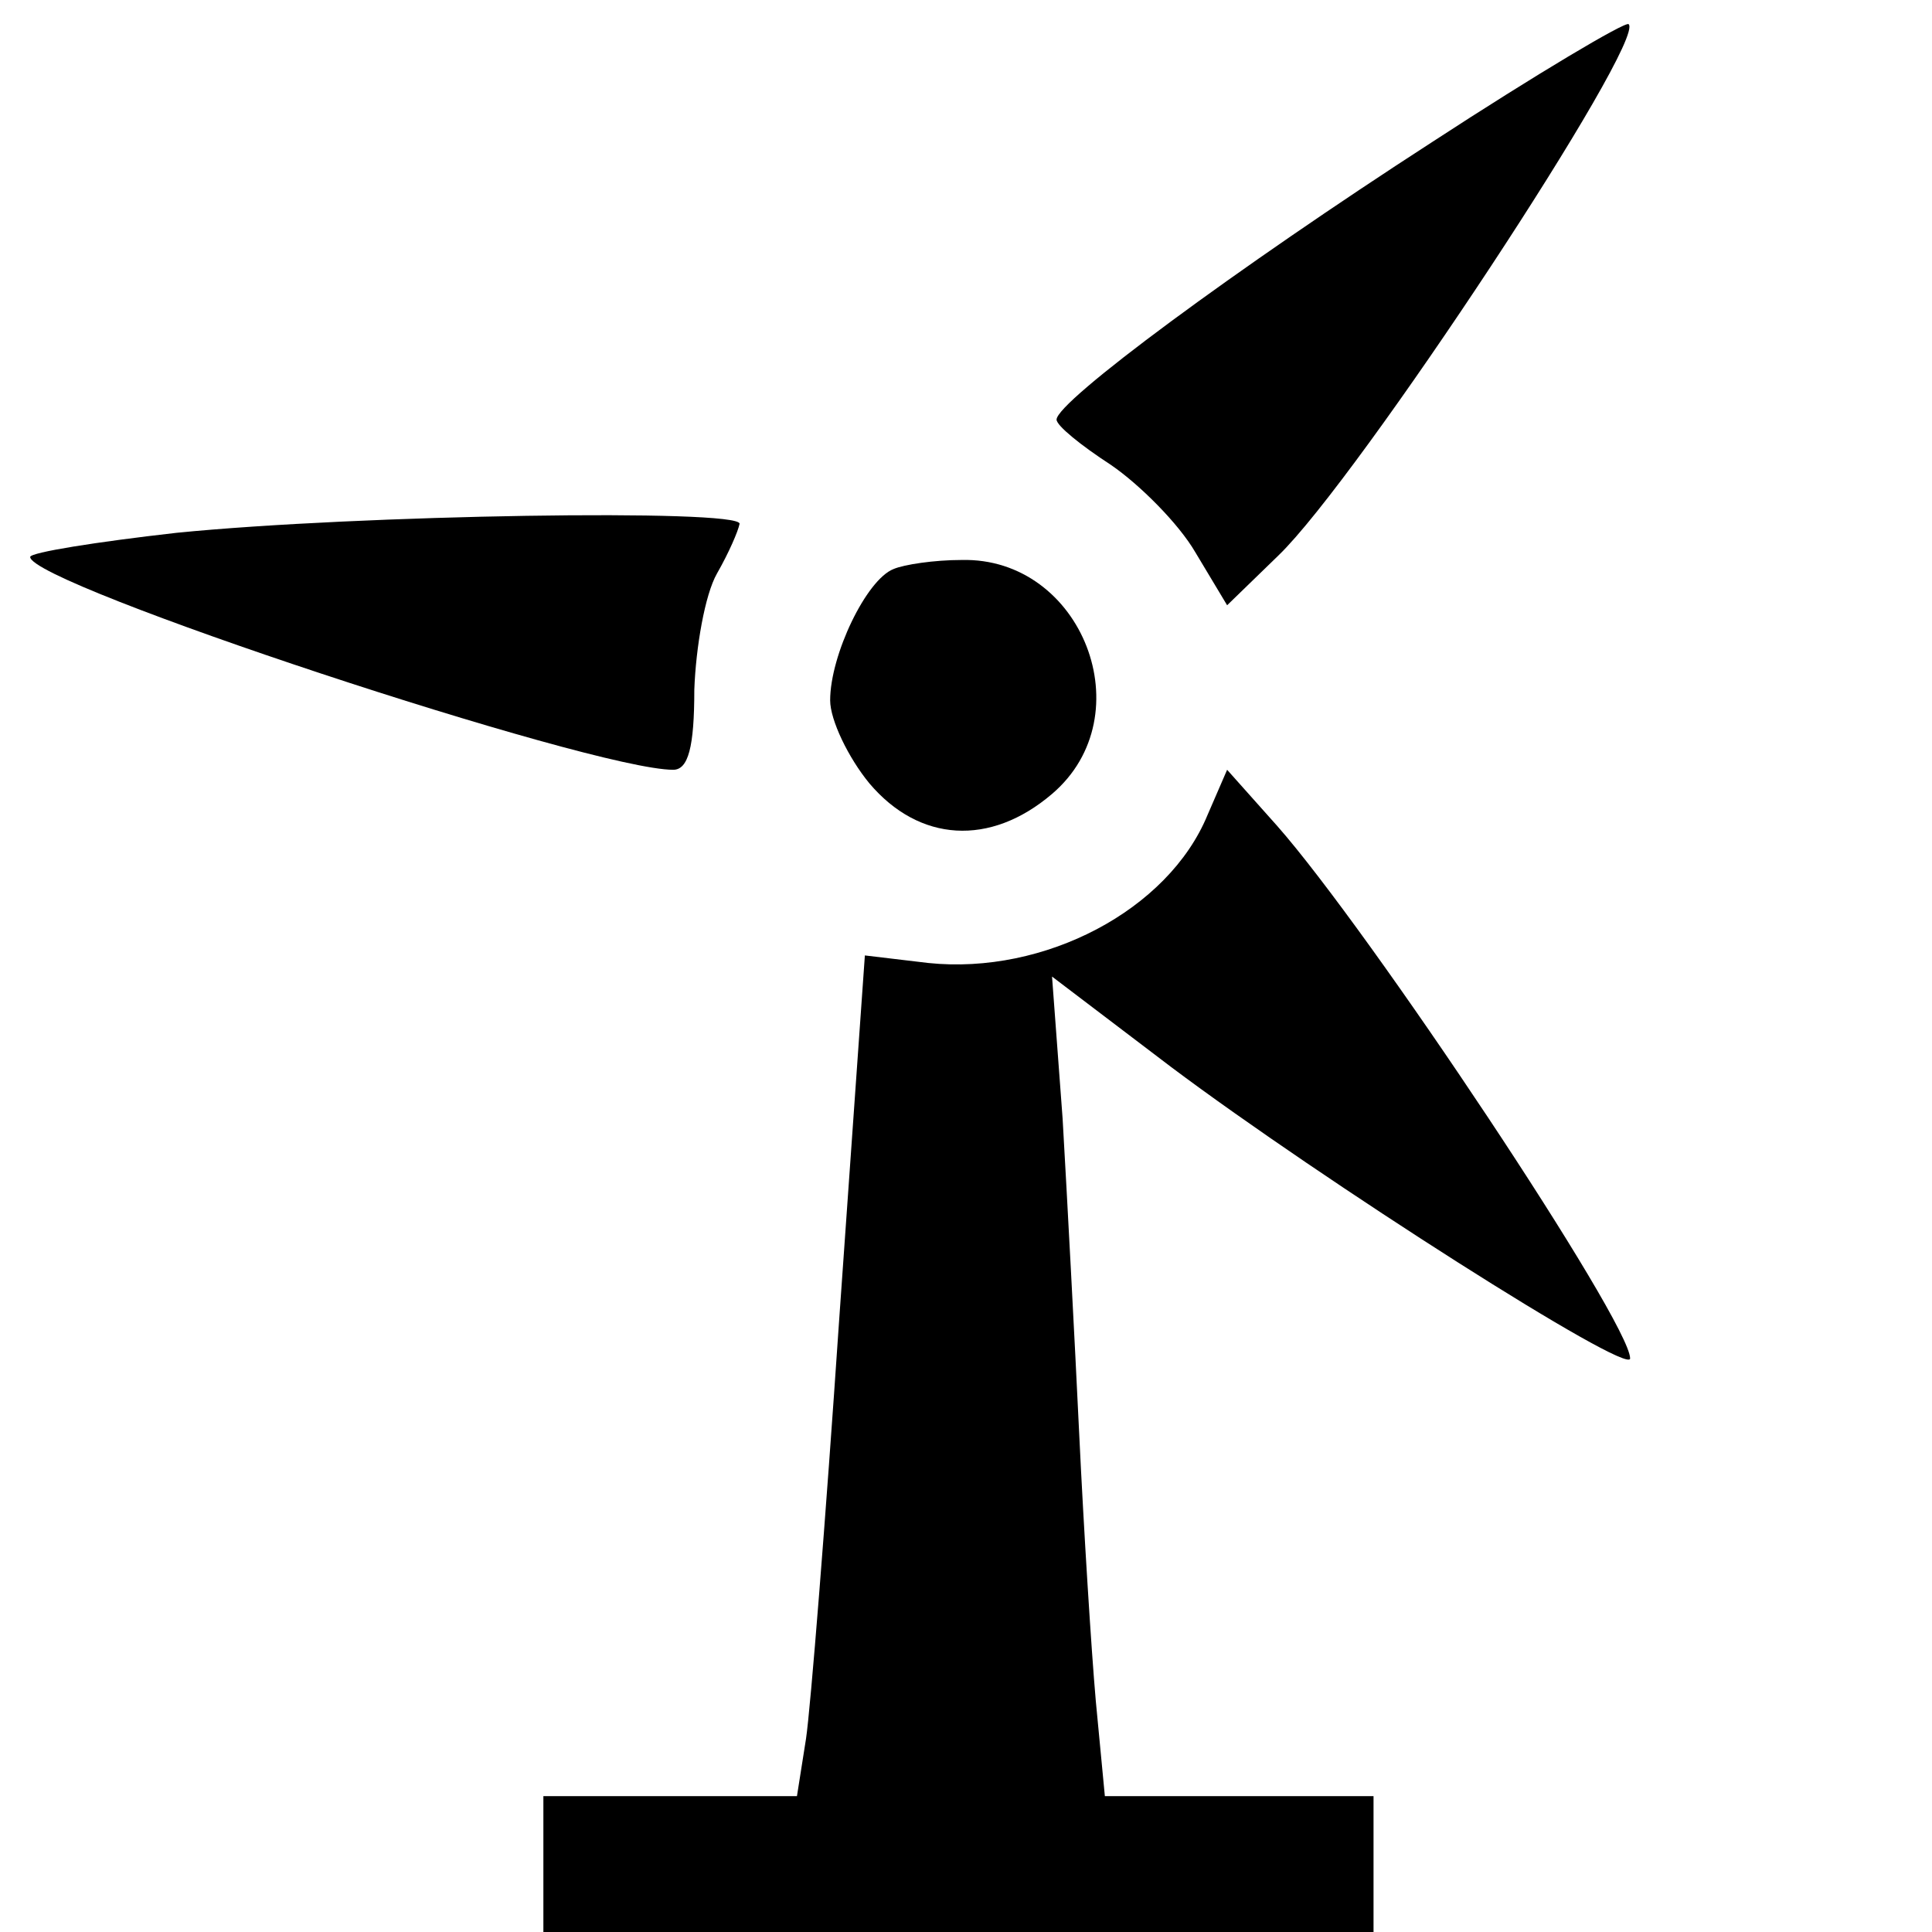 <?xml version="1.0" standalone="no"?>
<!DOCTYPE svg PUBLIC "-//W3C//DTD SVG 20010904//EN"
 "http://www.w3.org/TR/2001/REC-SVG-20010904/DTD/svg10.dtd">
<svg version="1.0" xmlns="http://www.w3.org/2000/svg"
 width="128pt" height="128pt" viewBox="0 0 128 128"
 preserveAspectRatio="xMidYMid meet">
<g transform="translate(0,128) scale(0.1,-0.1)"
fill="#000000" stroke="none">
<path d="M949 1186 c-130 -84 -249 -172 -249 -184 0 -4 16 -17 36 -30 19 -13
45 -39 56 -58 l21 -35 34 33 c53 51 244 341 232 352 -2 2 -61 -33 -130 -78z"/>
<path d="M117 927 c-53 -6 -97 -13 -97 -16 0 -18 372 -141 426 -141 10 0 14
15 14 53 1 28 7 63 15 77 8 14 14 28 15 33 0 10 -253 6 -373 -6z"/>
<path d="M592 903 c-18 -7 -42 -57 -42 -87 0 -13 12 -38 26 -55 33 -39 80 -42
121 -7 61 52 20 157 -60 155 -18 0 -38 -3 -45 -6z"/>
<path d="M800 740 c-26 -63 -108 -106 -185 -98 l-42 5 -17 -241 c-9 -133 -19
-258 -22 -278 l-6 -38 -84 0 -84 0 0 -45 0 -45 275 0 275 0 0 45 0 45 -89 0
-89 0 -6 63 c-3 34 -8 114 -11 177 -3 63 -8 157 -11 209 l-7 94 79 -60 c100
-75 304 -205 304 -193 0 24 -173 284 -234 353 l-33 37 -13 -30z"/>
</g>
</svg>
